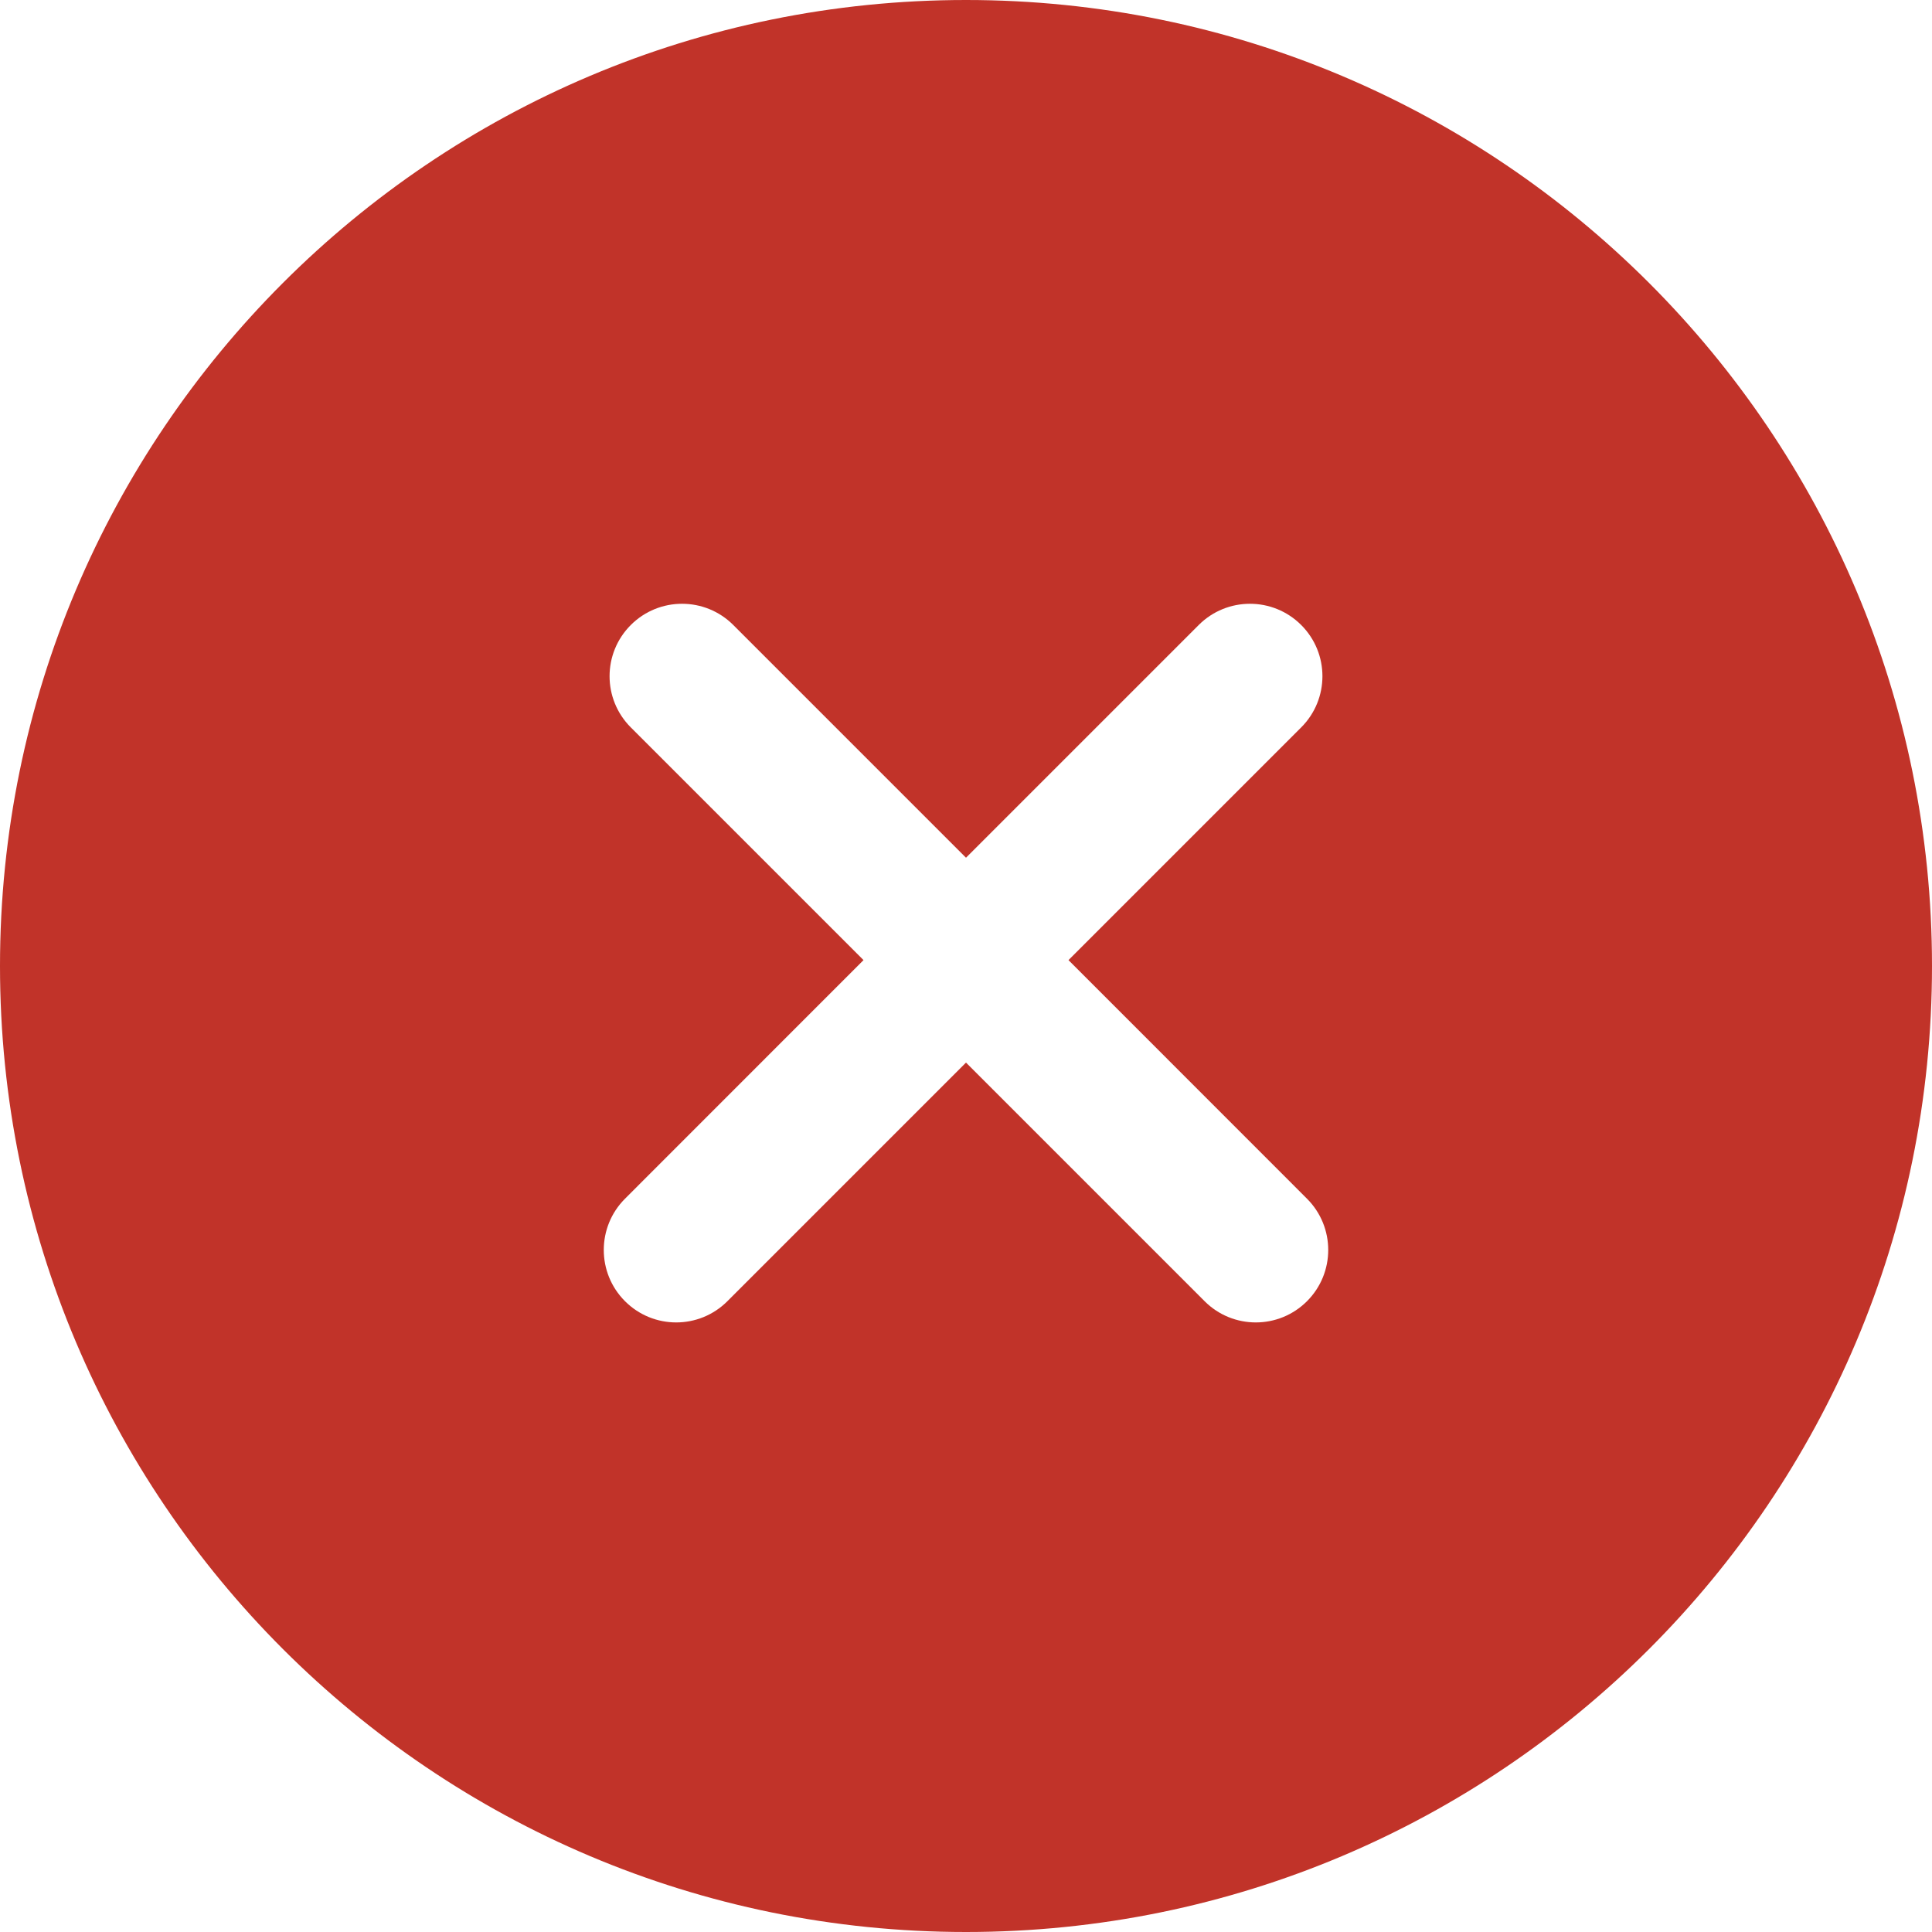 <svg width="20" height="20" viewBox="0 0 20 20" fill="none" xmlns="http://www.w3.org/2000/svg">
<path fill-rule="evenodd" clip-rule="evenodd" d="M20 10C20 15.523 15.523 20 10 20C4.477 20 0 15.523 0 10C0 4.477 4.477 0 10 0C15.523 0 20 4.477 20 10ZM6.47 13.47C6.177 13.177 6.177 12.702 6.47 12.409L8.939 9.939L6.53 7.53C6.237 7.237 6.237 6.763 6.53 6.47C6.823 6.177 7.298 6.177 7.591 6.47L10 8.879L12.409 6.47C12.702 6.177 13.177 6.177 13.47 6.47C13.763 6.763 13.763 7.237 13.47 7.53L11.061 9.939L13.53 12.409C13.823 12.702 13.823 13.177 13.53 13.47C13.237 13.763 12.763 13.763 12.47 13.47L10 11L7.53 13.47C7.237 13.763 6.763 13.763 6.47 13.47Z" fill="#C13329"/>
</svg>